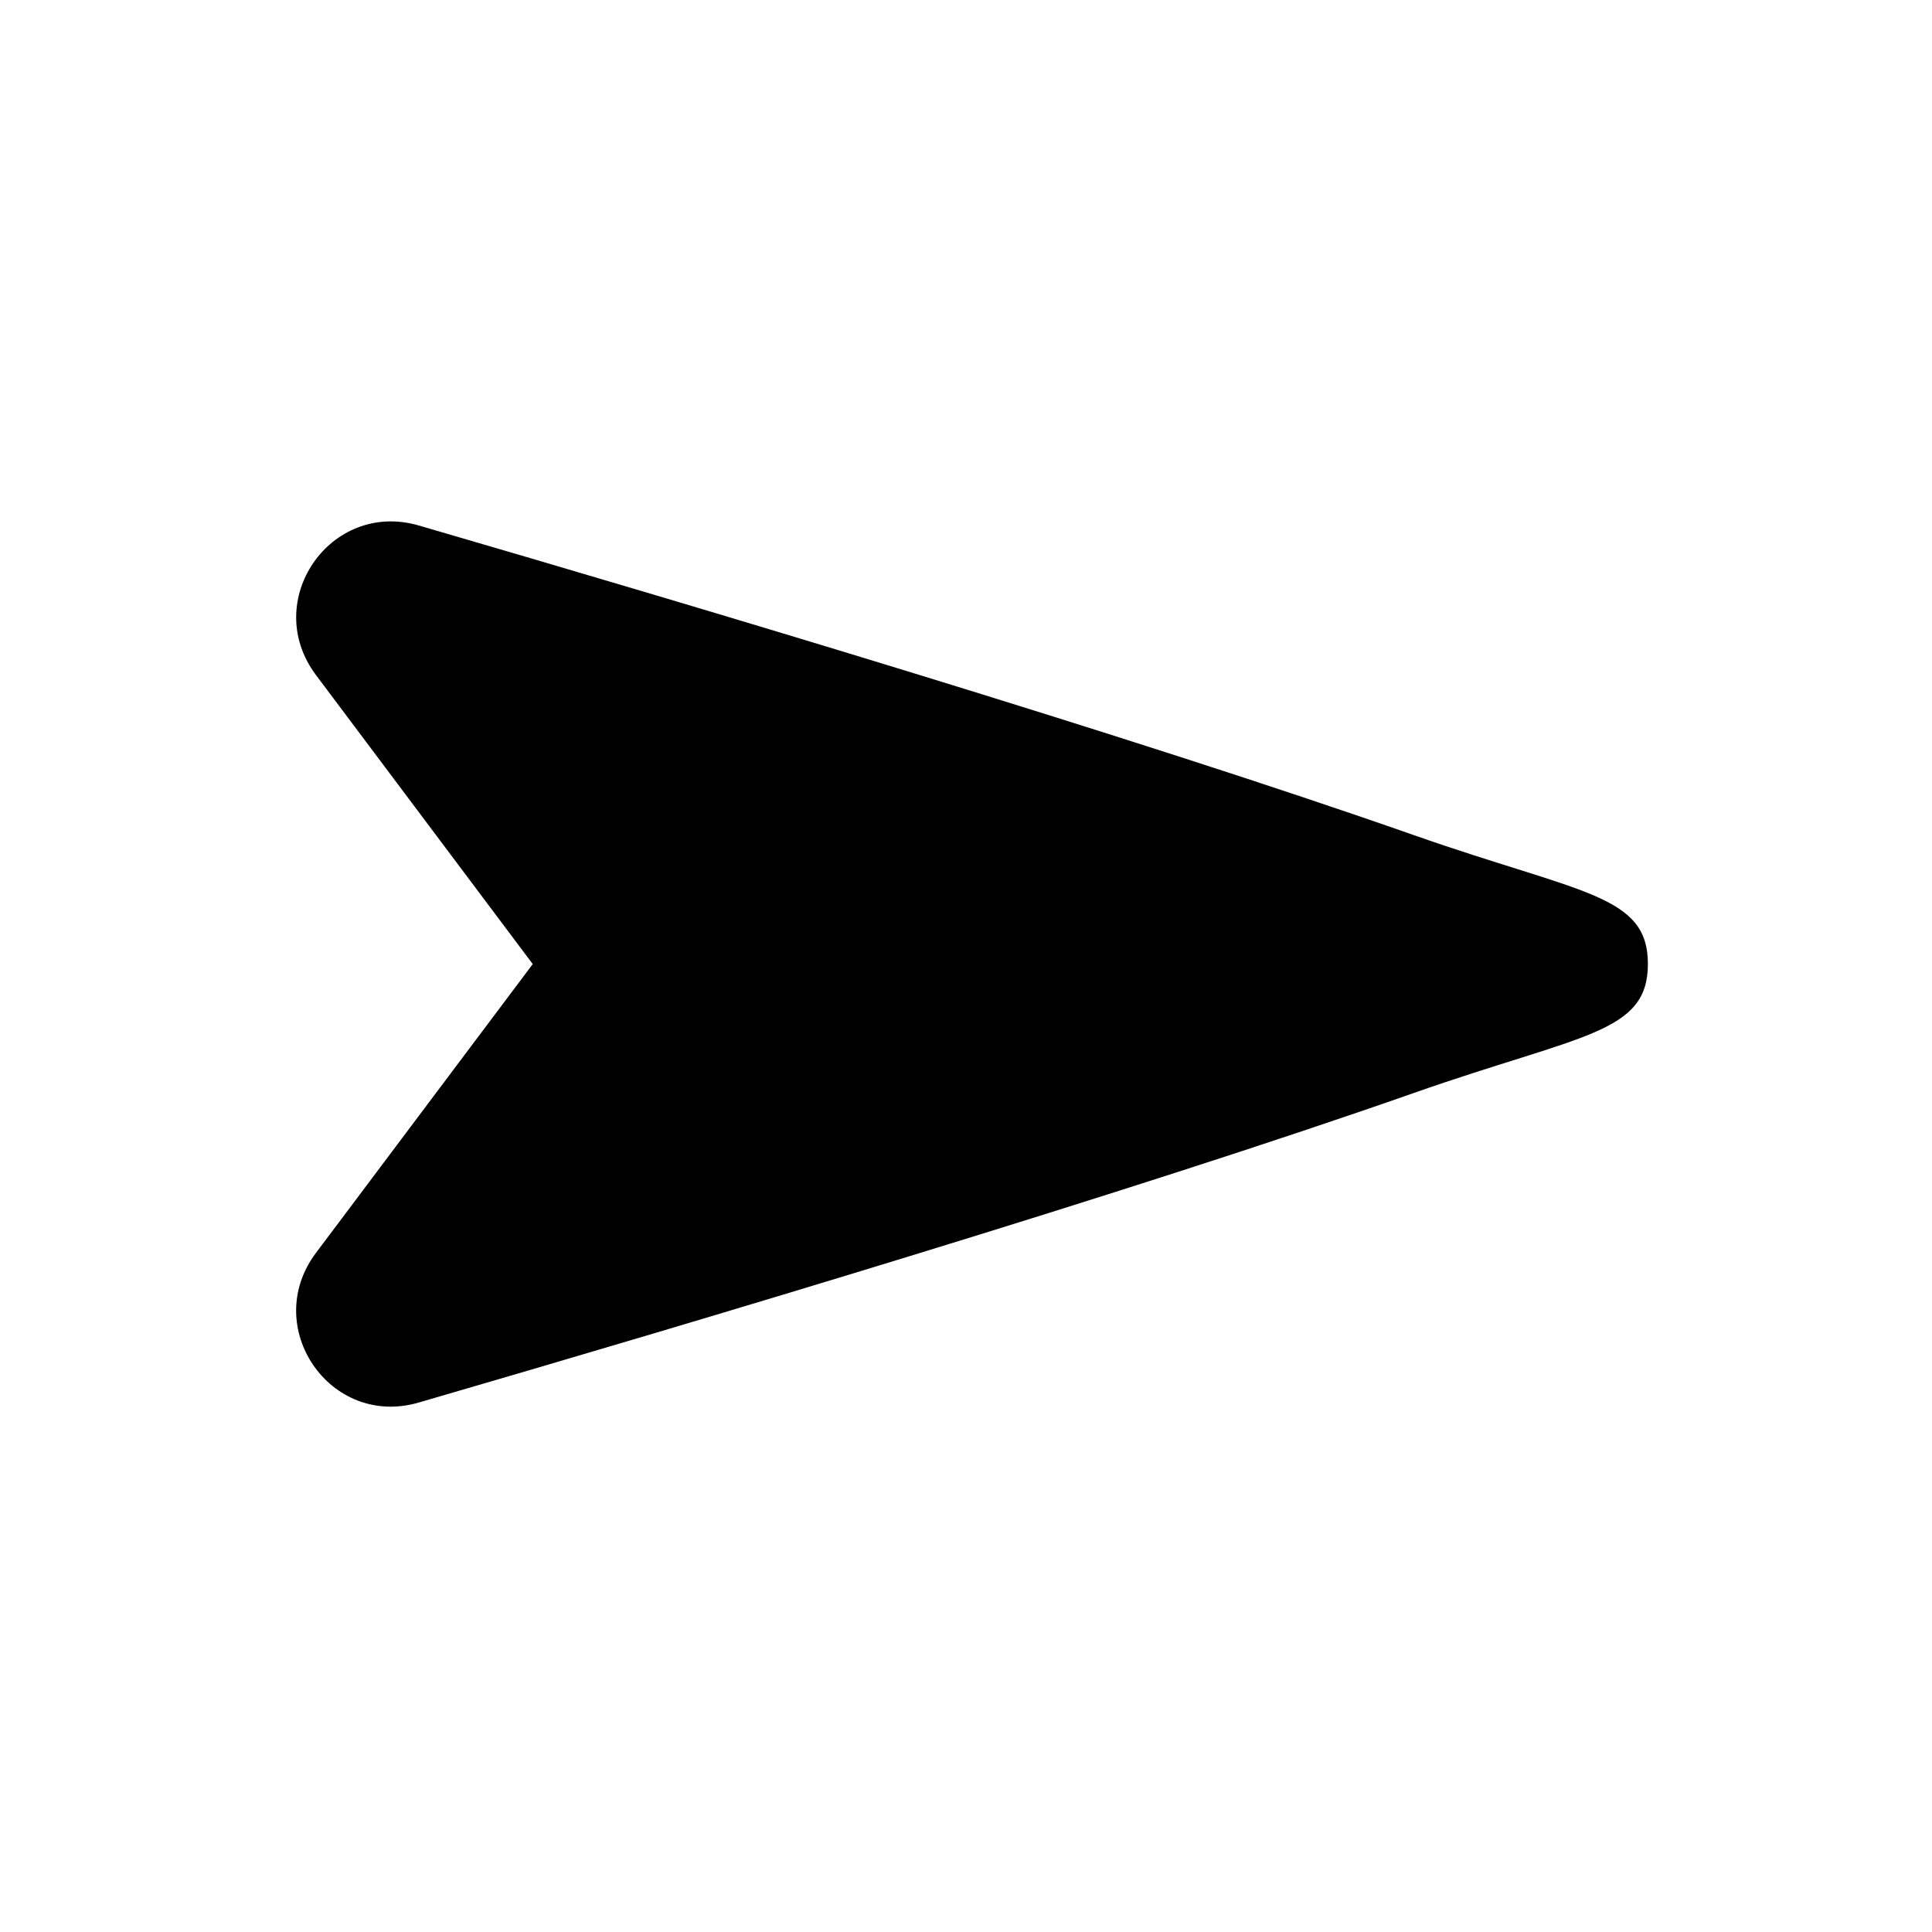 <svg width="20" height="20" viewBox="0 0 20 20" fill="none" xmlns="http://www.w3.org/2000/svg">
    <path d="M17.059 9.98c0-.723-.686-.726-2.418-1.333C11.712 7.619 7.234 6.284 4.336 5.44c-.919-.267-1.639.783-1.065 1.548L5.515 9.98 3.27 12.971c-.573.765.147 1.816 1.065 1.548 2.898-.843 7.377-2.178 10.305-3.206 1.733-.608 2.418-.611 2.419-1.333z" fill="currentColor"/>
</svg>
